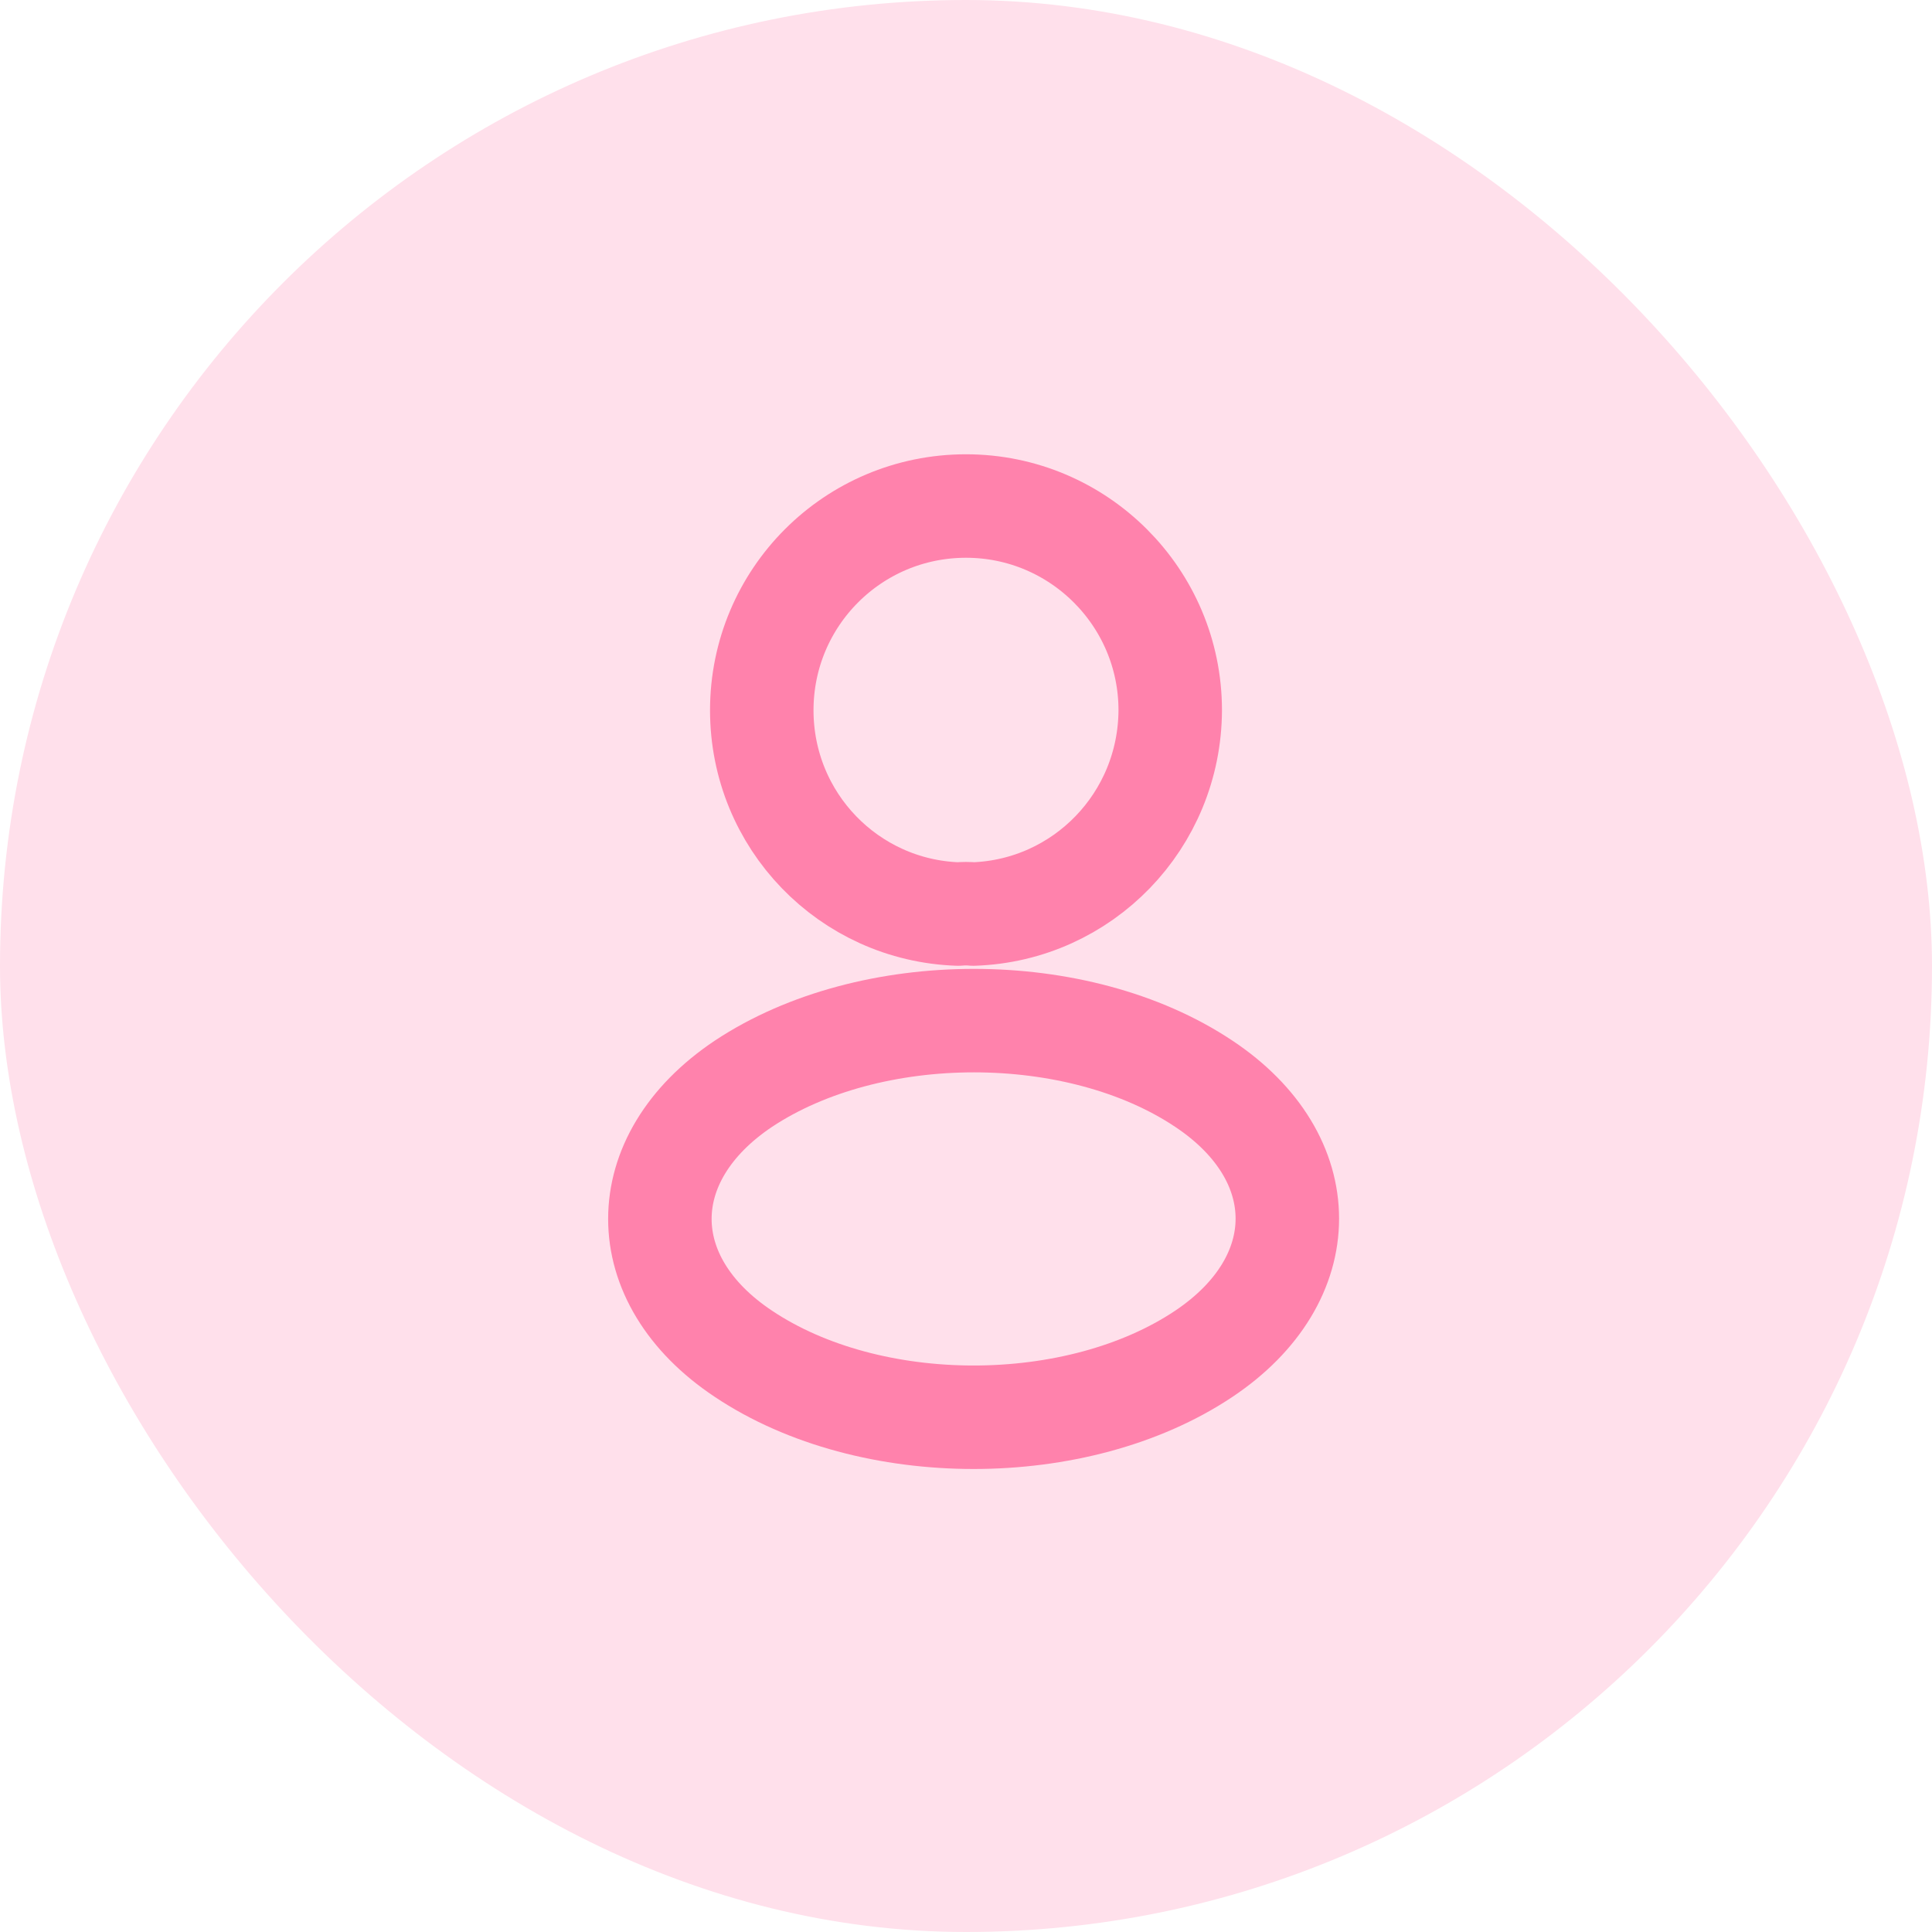 <svg width="48" height="48" viewBox="0 0 48 48" fill="none" xmlns="http://www.w3.org/2000/svg">
<rect width="48" height="48" rx="24" fill="#FFE0EB"/>
<path d="M24.183 22.709C24.069 22.697 23.931 22.697 23.806 22.709C21.086 22.617 18.926 20.389 18.926 17.646C18.926 14.846 21.189 12.572 24 12.572C26.8 12.572 29.074 14.846 29.074 17.646C29.063 20.389 26.903 22.617 24.183 22.709Z" stroke="#FF82AC" stroke-width="2.571" stroke-linecap="round" stroke-linejoin="round"/>
<path d="M18.469 26.926C15.703 28.777 15.703 31.794 18.469 33.634C21.612 35.737 26.766 35.737 29.909 33.634C32.675 31.783 32.675 28.766 29.909 26.926C26.777 24.834 21.623 24.834 18.469 26.926Z" stroke="#FF82AC" stroke-width="2.571" stroke-linecap="round" stroke-linejoin="round"/>
</svg>
